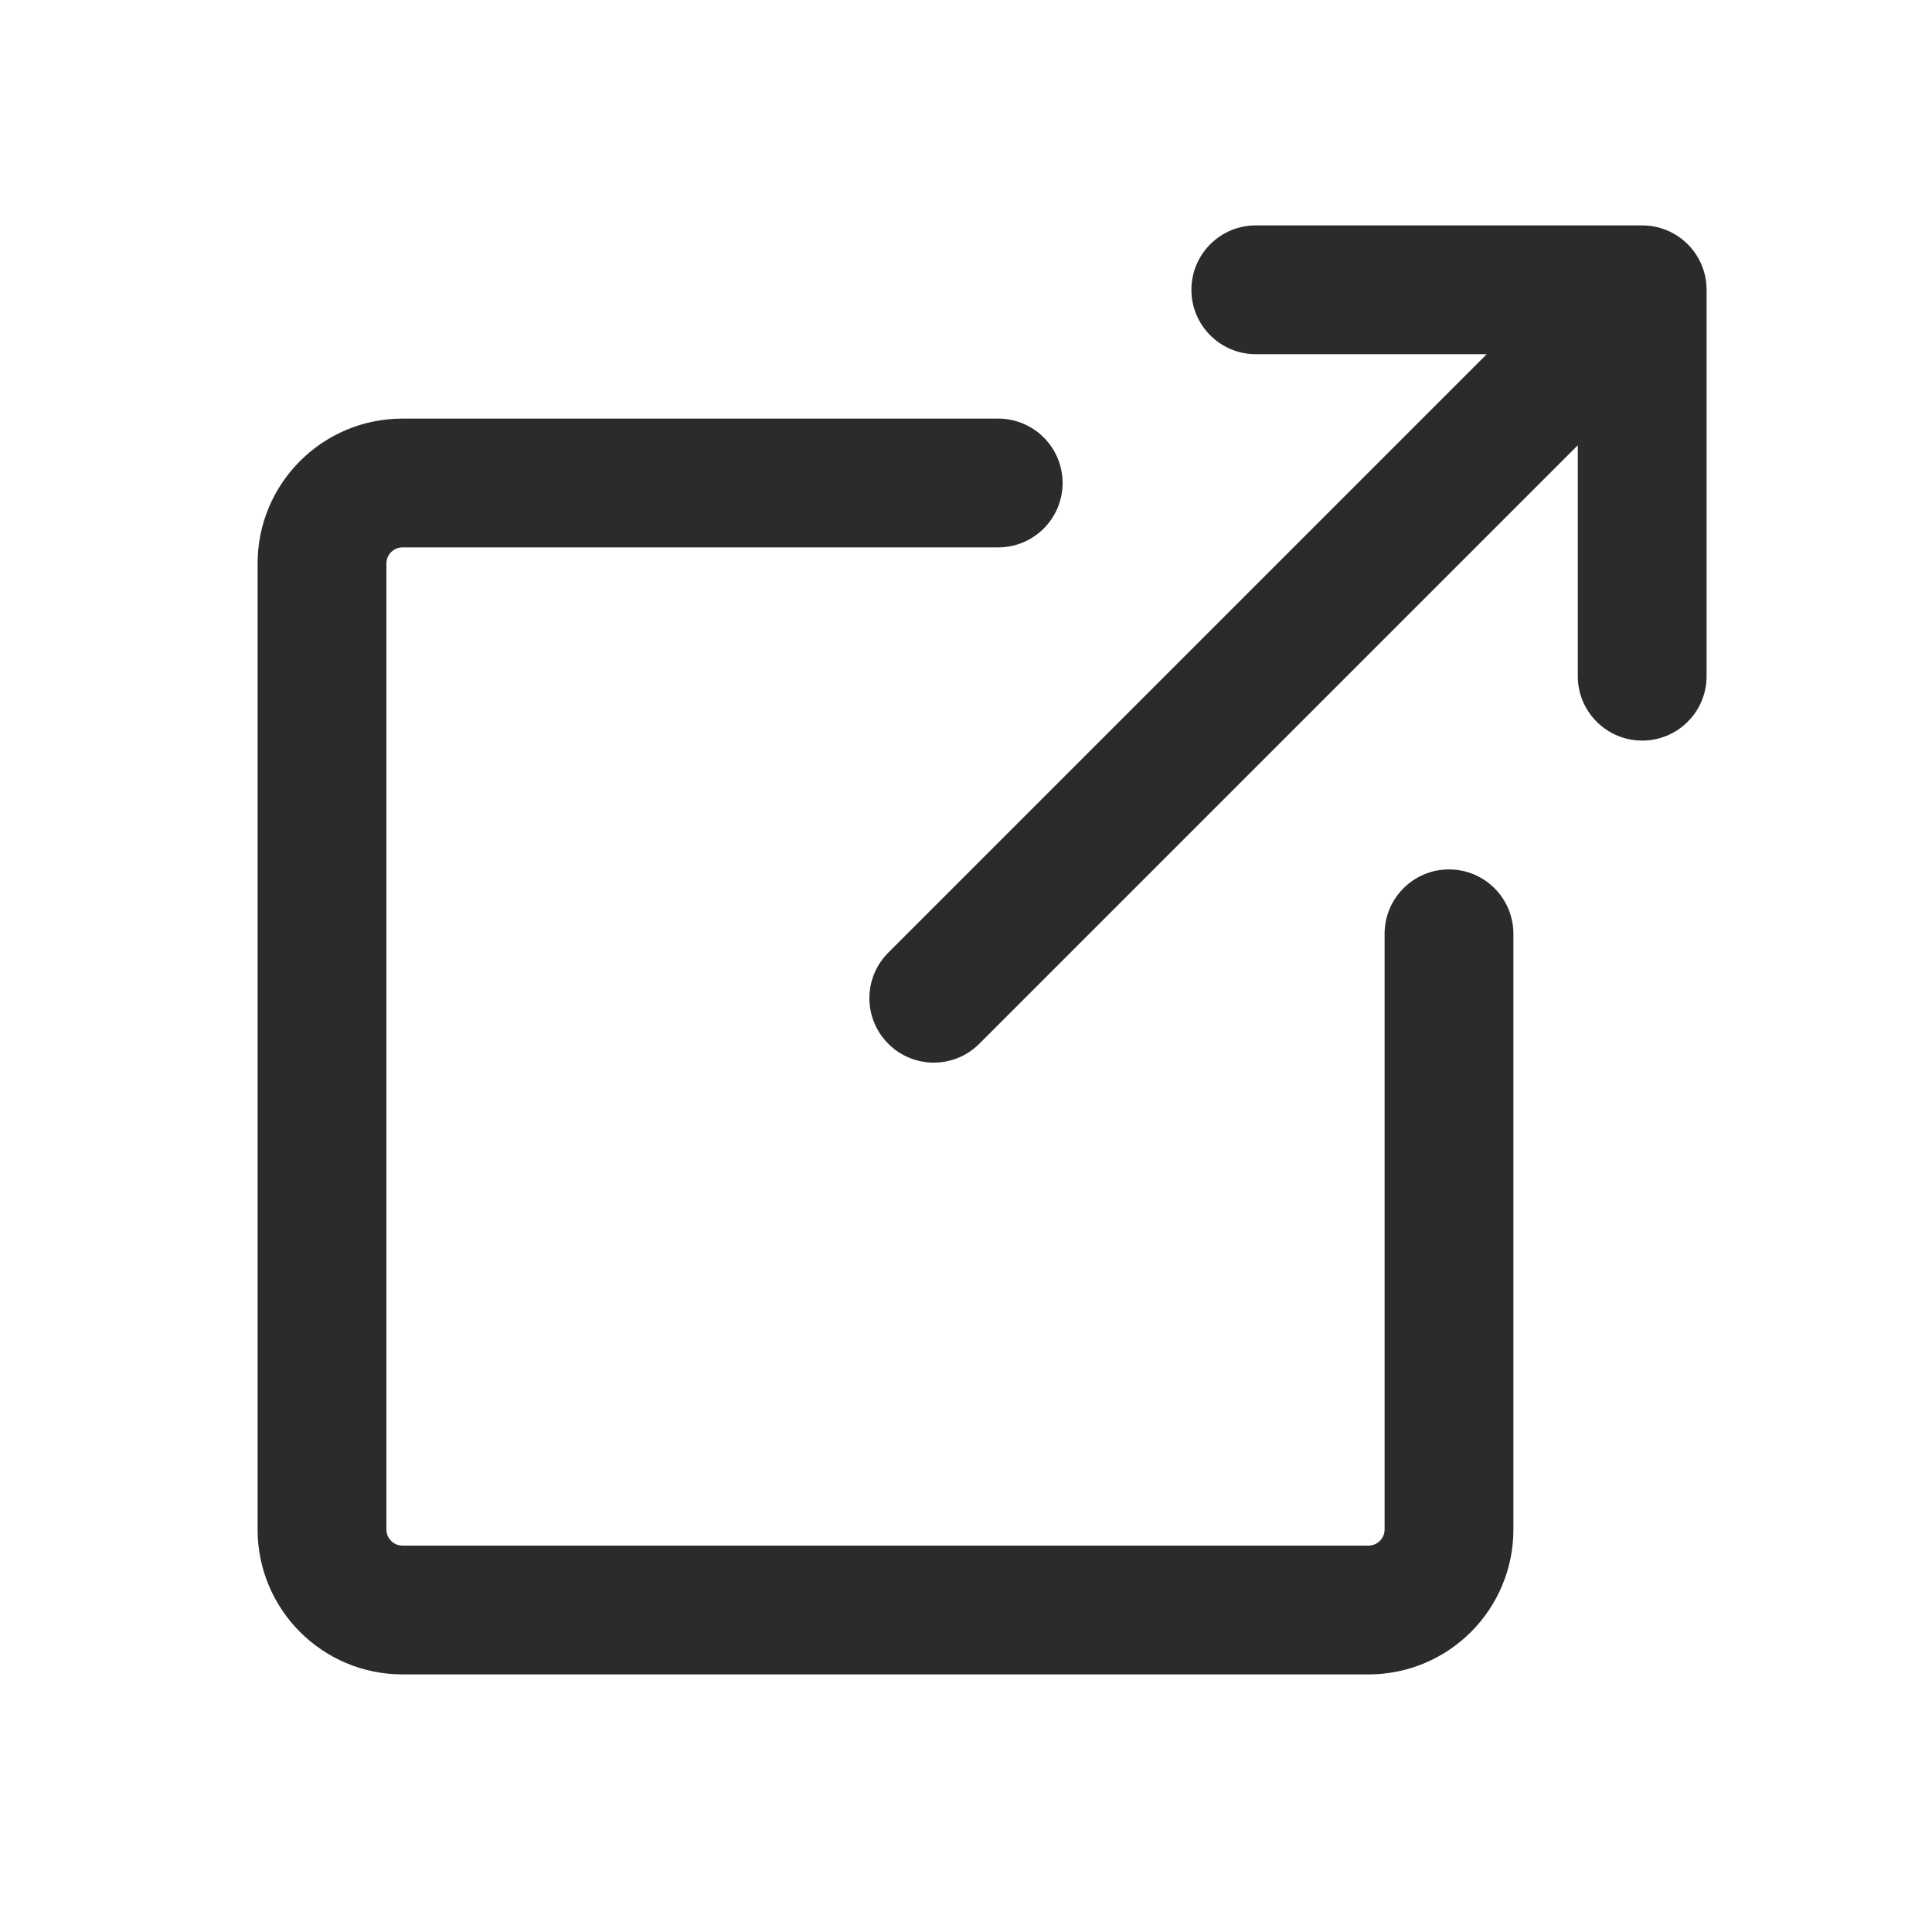 <svg width="30" height="30" viewBox="0 0 30 30" fill="none" xmlns="http://www.w3.org/2000/svg">
<path fill-rule="evenodd" clip-rule="evenodd" d="M19.5 3.5C18.948 3.5 18.5 3.948 18.5 4.5C18.5 5.052 18.948 5.5 19.5 5.5H23.086L13.793 14.793C13.402 15.183 13.402 15.817 13.793 16.207C14.183 16.598 14.817 16.598 15.207 16.207L24.5 6.914V10.5C24.5 11.052 24.948 11.5 25.5 11.5C26.052 11.5 26.5 11.052 26.5 10.5V4.5C26.5 3.948 26.052 3.5 25.5 3.5H19.5ZM6.25 6.5C5.007 6.5 4 7.507 4 8.75V23.75C4 24.993 5.007 26 6.25 26H21.25C22.493 26 23.5 24.993 23.5 23.75V14.5C23.5 13.948 23.052 13.5 22.5 13.5C21.948 13.5 21.5 13.948 21.5 14.5V23.75C21.5 23.888 21.388 24 21.25 24H6.25C6.112 24 6 23.888 6 23.75V8.75C6 8.612 6.112 8.5 6.25 8.5H15.5C16.052 8.5 16.5 8.052 16.5 7.5C16.5 6.948 16.052 6.5 15.5 6.5H6.25Z" fill="#2B2B2C"/>
</svg>

